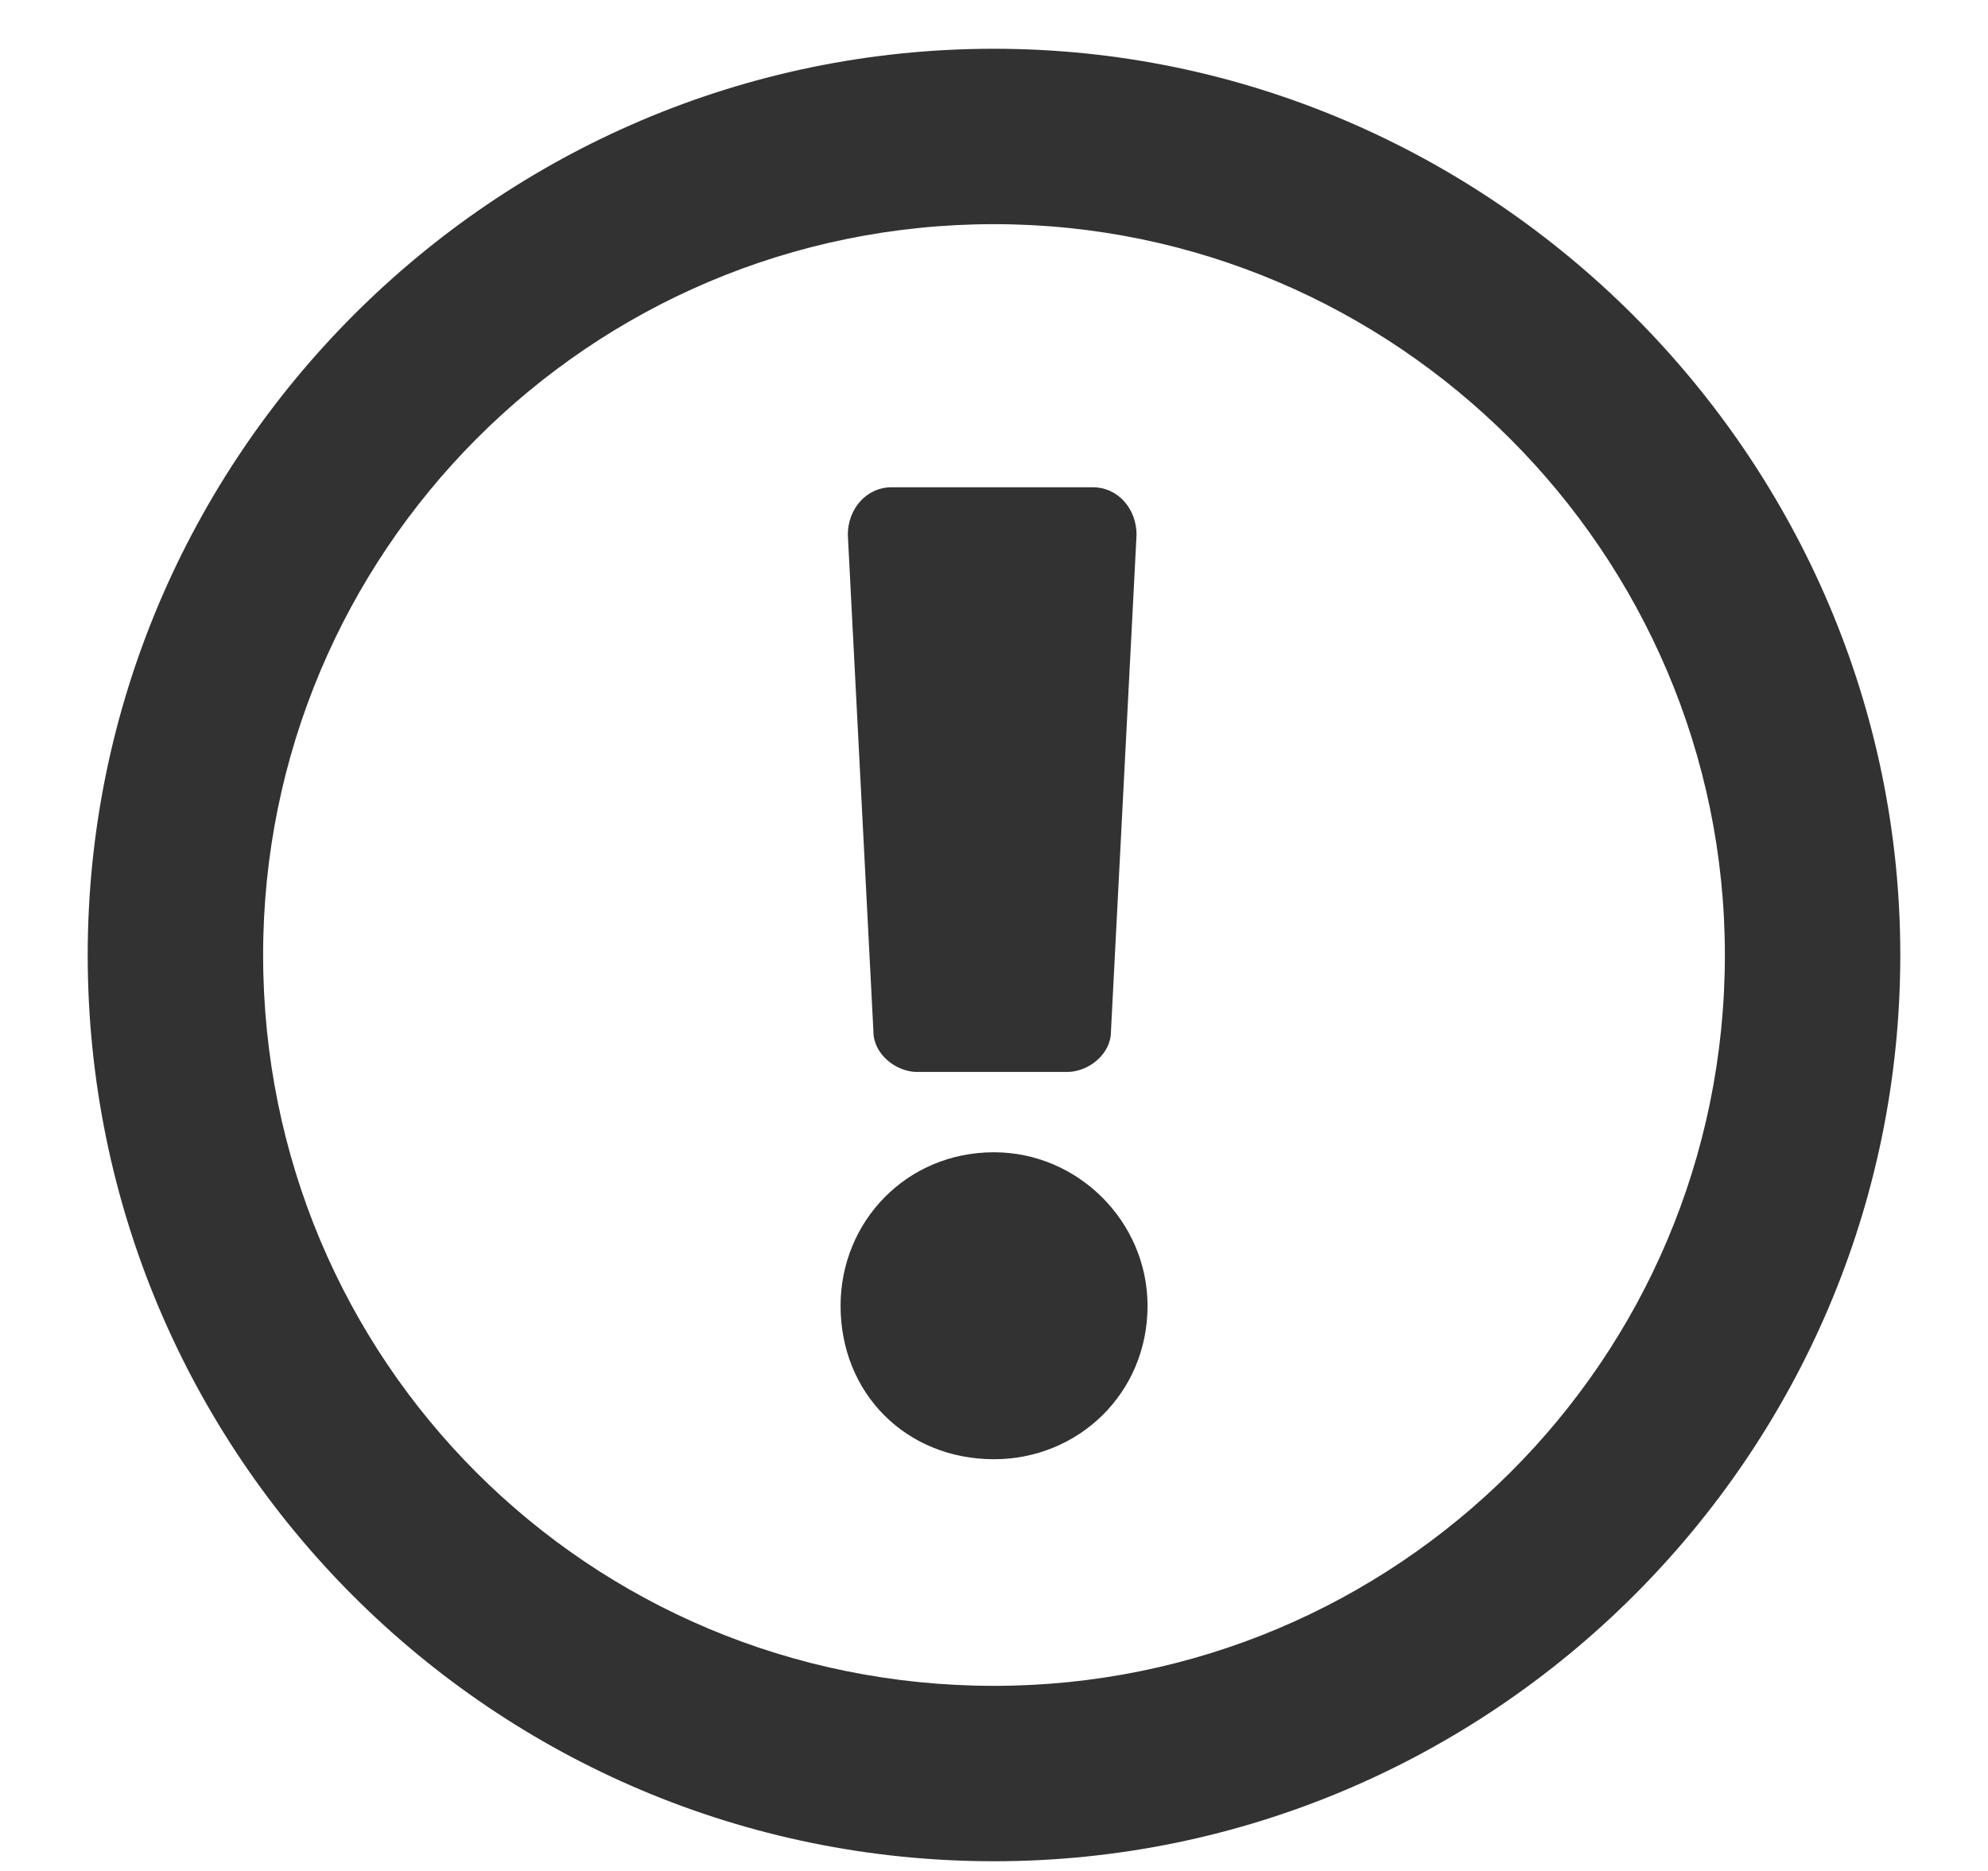 <svg width="17" height="16" viewBox="0 0 17 16" fill="none" xmlns="http://www.w3.org/2000/svg">
<path d="M8.5 0.417C4.219 0.417 0.75 3.917 0.75 8.167C0.75 12.448 4.219 15.917 8.5 15.917C12.75 15.917 16.25 12.448 16.25 8.167C16.25 3.917 12.75 0.417 8.5 0.417ZM8.5 14.417C5.032 14.417 2.25 11.636 2.25 8.167C2.25 4.729 5.032 1.917 8.5 1.917C11.938 1.917 14.75 4.729 14.75 8.167C14.75 11.636 11.938 14.417 8.5 14.417ZM9.813 11.167C9.813 10.448 9.219 9.854 8.5 9.854C7.75 9.854 7.188 10.448 7.188 11.167C7.188 11.917 7.75 12.479 8.5 12.479C9.219 12.479 9.813 11.917 9.813 11.167ZM7.25 4.573L7.469 8.823C7.469 9.011 7.657 9.167 7.844 9.167H9.125C9.313 9.167 9.5 9.011 9.5 8.823L9.719 4.573C9.719 4.354 9.563 4.167 9.344 4.167H7.625C7.407 4.167 7.25 4.354 7.25 4.573Z" fill="#323232"/>
</svg>
